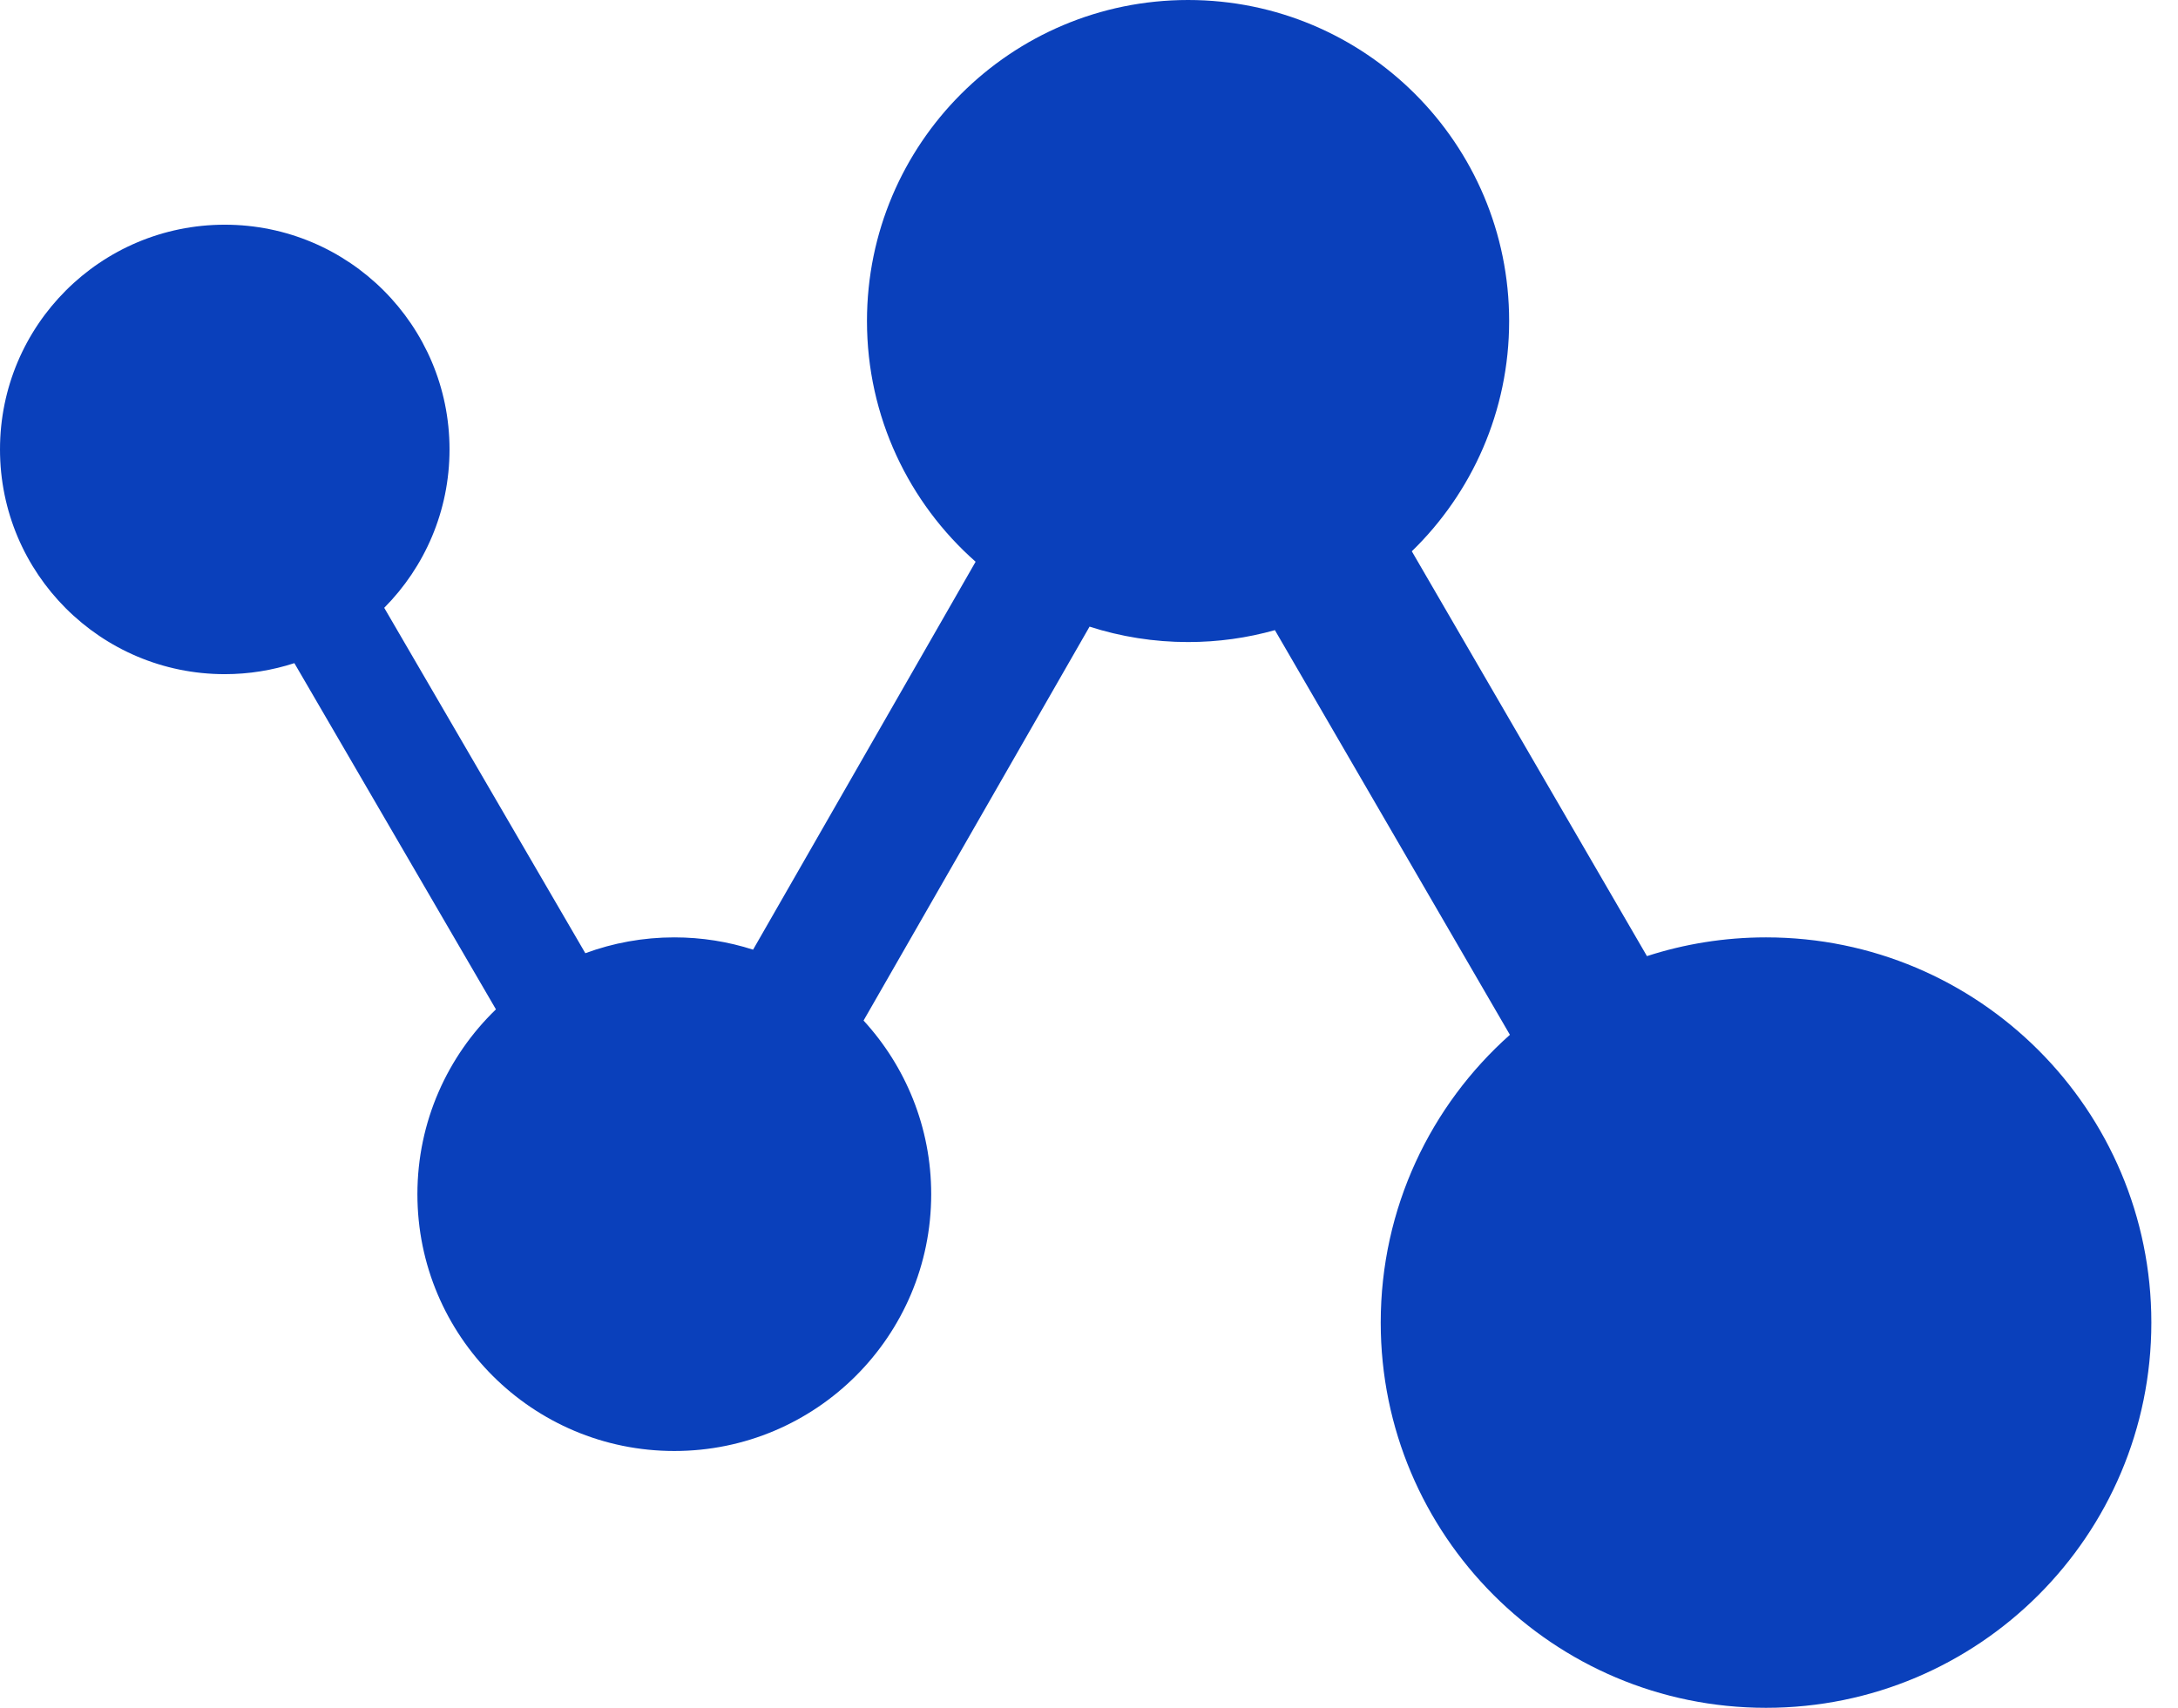 <svg viewBox="0 0 51 40" fill="none" xmlns="http://www.w3.org/2000/svg">
<path d="M29.853 14.759C29.206 14.941 28.524 15.038 27.82 15.038C27.015 15.038 26.24 14.911 25.513 14.677L20.221 23.903C21.204 24.974 21.805 26.402 21.805 27.97C21.805 31.292 19.111 33.985 15.79 33.985C12.467 33.985 9.774 31.292 9.774 27.97C9.774 26.27 10.48 24.735 11.613 23.641L6.893 15.532C6.38 15.699 5.832 15.79 5.263 15.79C2.356 15.79 0 13.433 0 10.526C0 7.62 2.356 5.263 5.263 5.263C8.17 5.263 10.526 7.62 10.526 10.526C10.526 11.974 9.942 13.284 8.997 14.236L13.706 22.326C14.355 22.086 15.057 21.955 15.79 21.955C16.433 21.955 17.053 22.056 17.634 22.243L22.845 13.157C21.285 11.78 20.301 9.764 20.301 7.519C20.301 3.366 23.667 0 27.82 0C31.972 0 35.338 3.366 35.338 7.519C35.338 9.634 34.465 11.546 33.059 12.912L38.565 22.394C39.443 22.109 40.38 21.955 41.353 21.955C46.336 21.955 50.376 25.994 50.376 30.977C50.376 35.961 46.336 40 41.353 40C36.37 40 32.331 35.961 32.331 30.977C32.331 28.297 33.5 25.889 35.356 24.237L29.853 14.759Z" fill="#0A40BB"/>
</svg>
